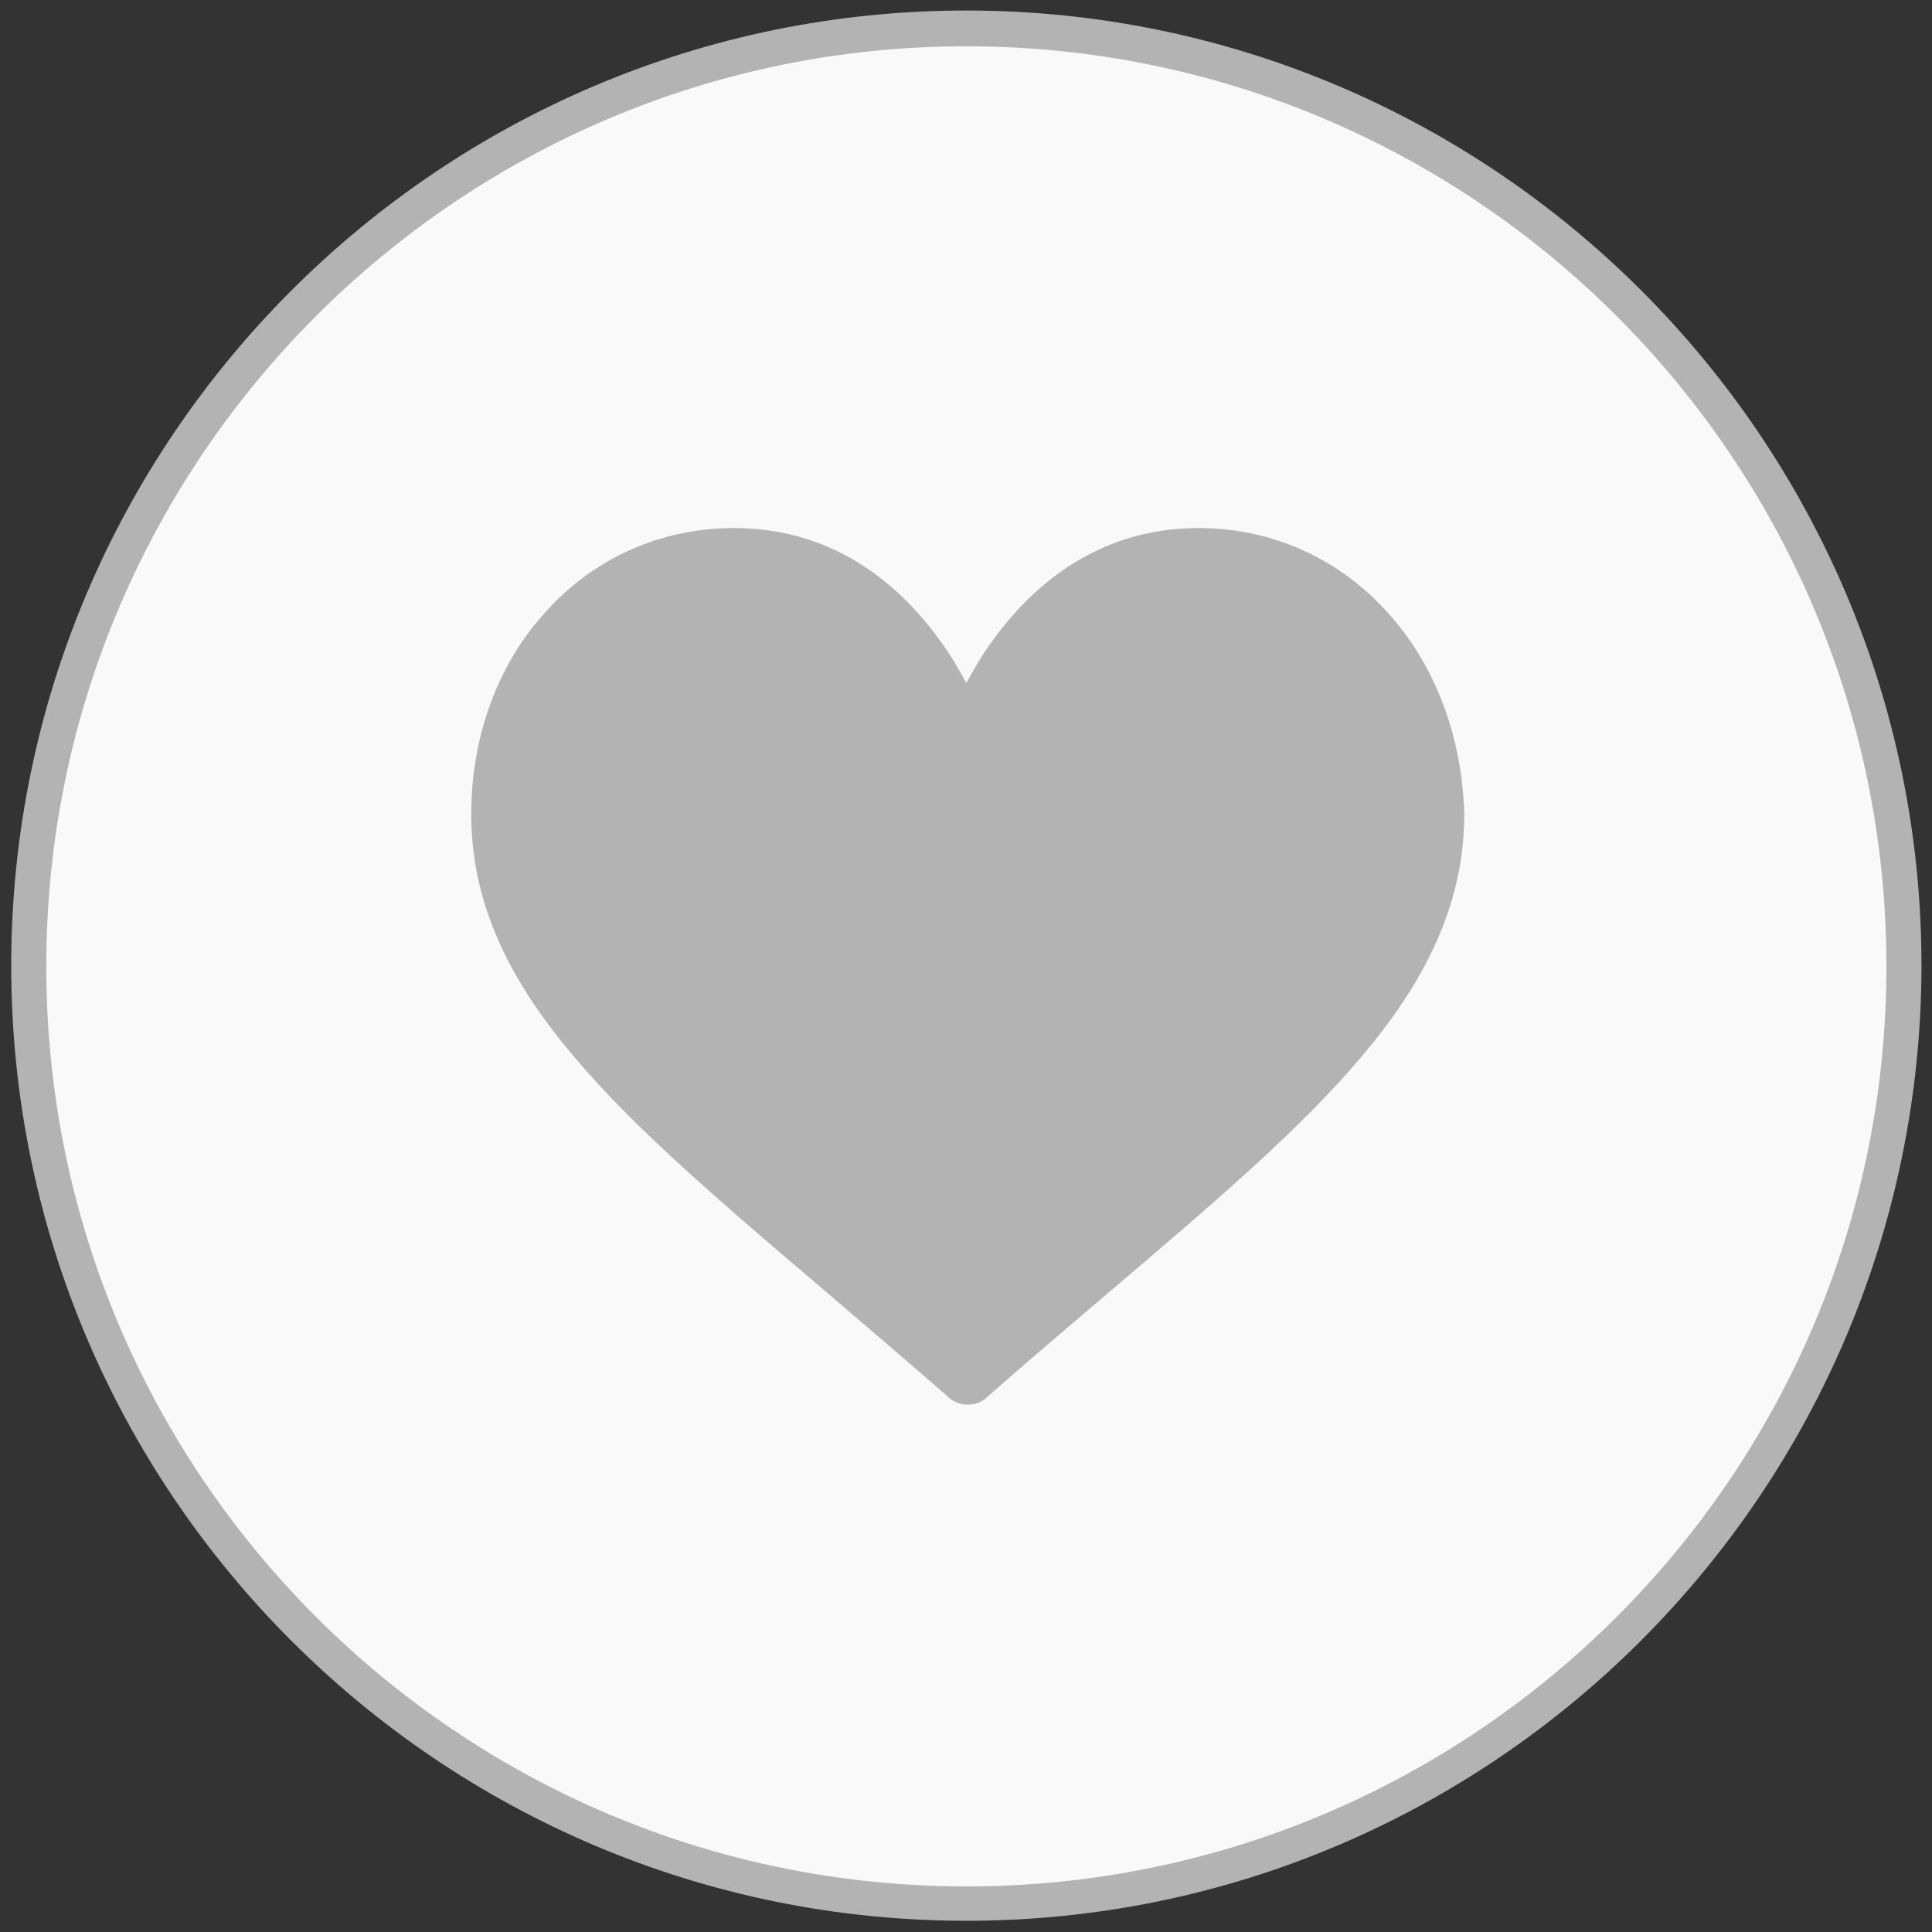 <?xml version="1.0" encoding="utf-8"?>
<!-- Generator: Adobe Illustrator 24.2.3, SVG Export Plug-In . SVG Version: 6.00 Build 0)  -->
<svg version="1.1" id="Capa_1" xmlns="http://www.w3.org/2000/svg" xmlns:xlink="http://www.w3.org/1999/xlink" x="0px" y="0px"
	 viewBox="0 0 27.55 27.55" style="enable-background:new 0 0 27.55 27.55;" xml:space="preserve">
<rect x="0" y="0" width="27.55" height="27.55" fill="#333333" stroke="none"/>
<style type="text/css">
	.st0{fill:#004772;}
	.st1{fill:#727272;}
	.st2{fill:#F2F2F2;}
	.st3{fill:#FF5454;}
	.st4{fill:url(#SVGID_1_);}
	.st5{fill:#011423;}
	.st6{fill:#FFFFFF;}
	.st7{fill:#F7F7F7;}
	.st8{fill:#00ACF5;}
	.st9{fill:#00ADF6;}
	.st10{fill:#FFFFFF;stroke:#00ADF6;stroke-miterlimit:10;}
	.st11{fill:none;stroke:#004772;stroke-width:1.5;stroke-linecap:round;stroke-linejoin:round;stroke-miterlimit:10;}
	.st12{fill:url(#SVGID_2_);}
	.st13{fill:#17BF93;}
	.st14{fill:#FFB93E;}
	.st15{fill:none;stroke:#FFFFFF;stroke-width:2;stroke-miterlimit:10;}
	.st16{fill:none;stroke:#FF5454;stroke-width:8;stroke-miterlimit:10;}
	.st17{fill:none;stroke:#FFFFFF;stroke-miterlimit:10;}
	.st18{clip-path:url(#SVGID_4_);}
	.st19{opacity:0.7;fill:url(#SVGID_7_);}
	.st20{opacity:0.02;}
	
		.st21{fill:none;stroke:url(#SVGID_8_);stroke-width:676.085;stroke-miterlimit:10;stroke-dasharray:3.773,15.093,3.773,15.093,3.773,15.093;}
	.st22{opacity:0.3;}
	.st23{opacity:0.1;}
	.st24{opacity:0.19;}
	.st25{opacity:0.5;}
	.st26{opacity:0.4;}
	.st27{clip-path:url(#SVGID_10_);}
	.st28{opacity:0.19;fill:url(#SVGID_11_);}
	.st29{clip-path:url(#SVGID_13_);}
	.st30{clip-path:url(#SVGID_19_);}
	.st31{clip-path:url(#SVGID_21_);}
	.st32{fill:url(#SVGID_22_);}
	.st33{fill:url(#SVGID_23_);}
	.st34{fill:url(#SVGID_24_);}
	.st35{fill:url(#SVGID_25_);}
	.st36{fill:url(#SVGID_26_);}
	.st37{fill:url(#SVGID_27_);}
	.st38{fill:url(#SVGID_28_);}
	.st39{fill:url(#SVGID_29_);}
	.st40{fill:url(#SVGID_30_);}
	.st41{fill:url(#SVGID_31_);}
	.st42{fill:url(#SVGID_32_);}
	.st43{fill:url(#SVGID_33_);}
	.st44{fill:url(#SVGID_34_);}
	.st45{fill:url(#SVGID_35_);}
	.st46{fill:url(#SVGID_36_);}
	.st47{fill:url(#SVGID_37_);}
	.st48{fill:url(#SVGID_38_);}
	.st49{fill:url(#SVGID_39_);}
	.st50{fill:url(#SVGID_40_);}
	.st51{fill:url(#SVGID_41_);}
	.st52{fill:url(#SVGID_42_);}
	.st53{fill:url(#SVGID_43_);}
	.st54{fill:url(#SVGID_44_);}
	.st55{fill:url(#SVGID_45_);}
	.st56{fill:url(#SVGID_46_);}
	.st57{fill:url(#SVGID_47_);}
	.st58{opacity:0.15;fill:#FFFFFF;}
	.st59{fill:#FF4F5B;}
	.st60{fill:#DB4A4A;}
	.st61{fill:#60609D;}
	.st62{fill:#FE5454;}
	.st63{fill:#8F8FE0;}
	.st64{fill:url(#SVGID_50_);}
	.st65{fill:#D9D3DC;}
	.st66{enable-background:new    ;}
	.st67{clip-path:url(#SVGID_52_);enable-background:new    ;}
	.st68{fill:#A19EA5;}
	.st69{fill:#A09DA3;}
	.st70{fill:#9E9BA2;}
	.st71{fill:#9D9AA0;}
	.st72{fill:#9B989E;}
	.st73{fill:#9A979D;}
	.st74{fill:#98959B;}
	.st75{fill:#97949A;}
	.st76{fill:#959298;}
	.st77{fill:#949197;}
	.st78{fill:#948F95;}
	.st79{fill:#918E93;}
	.st80{fill:#918C92;}
	.st81{fill:#8E8B8F;}
	.st82{fill:#8C898F;}
	.st83{fill:#8B888E;}
	.st84{fill:#89868B;}
	.st85{fill:#88858A;}
	.st86{fill:#868389;}
	.st87{fill:#858287;}
	.st88{fill:#838085;}
	.st89{fill:#828084;}
	.st90{fill:#807E82;}
	.st91{fill:#807D81;}
	.st92{fill:#7E7B80;}
	.st93{fill:#7D7A7F;}
	.st94{clip-path:url(#SVGID_54_);enable-background:new    ;}
	.st95{clip-path:url(#SVGID_56_);enable-background:new    ;}
	.st96{fill:url(#SVGID_57_);}
	.st97{clip-path:url(#SVGID_59_);enable-background:new    ;}
	.st98{fill:url(#SVGID_60_);}
	.st99{fill:url(#SVGID_61_);}
	.st100{fill:url(#SVGID_62_);}
	.st101{clip-path:url(#SVGID_64_);enable-background:new    ;}
	.st102{fill:#A3A0A6;}
	.st103{fill:#A4A1A8;}
	.st104{fill:#A6A4A9;}
	.st105{fill:#A8A4AB;}
	.st106{fill:#AAA6AC;}
	.st107{fill:#ABA7AE;}
	.st108{opacity:0.15;fill:url(#SVGID_65_);}
	.st109{fill:#FF8989;}
	.st110{fill:#BB3E3E;}
	.st111{fill:#525280;}
	.st112{fill:url(#SVGID_66_);}
	.st113{fill:#D9D1E0;}
	.st114{fill:#F8F4FB;}
	.st115{fill:#BDA4D0;}
	.st116{fill:url(#SVGID_67_);}
	.st117{fill:url(#XMLID_9_);}
	.st118{fill:url(#SVGID_68_);}
	.st119{fill:url(#XMLID_10_);}
	.st120{fill:url(#SVGID_69_);}
	.st121{fill:url(#XMLID_11_);}
	.st122{fill:url(#SVGID_70_);}
	.st123{fill:url(#XMLID_12_);}
	.st124{fill:url(#SVGID_71_);}
	.st125{fill:url(#XMLID_13_);}
	.st126{fill:url(#SVGID_72_);}
	.st127{fill:url(#XMLID_14_);}
	.st128{fill:url(#SVGID_73_);}
	.st129{fill:#374B93;}
	.st130{fill:#6DD6F2;}
	.st131{clip-path:url(#SVGID_75_);}
	.st132{fill:#FFFFFF;stroke:#001C26;stroke-width:0.25;stroke-miterlimit:10;}
	.st133{fill:#F9F9F9;stroke:#B3B3B3;stroke-width:0.5;stroke-miterlimit:10;}
	.st134{fill:#B3B3B3;}
	.st135{clip-path:url(#SVGID_77_);}
	.st136{fill:#491010;}
	.st137{clip-path:url(#SVGID_79_);}
	.st138{fill:url(#XMLID_16_);}
	.st139{fill:url(#SVGID_82_);}
	.st140{clip-path:url(#SVGID_84_);}
	.st141{fill:#E4E8E9;}
	.st142{fill:#F4EFEF;}
	.st143{fill:#F5F7F7;}
	.st144{fill:none;stroke:#4D4D4D;stroke-width:0.5;stroke-miterlimit:10;}
	.st145{fill:#005275;}
	.st146{fill:#004772;stroke:#004772;stroke-width:0.75;stroke-miterlimit:10;}
	.st147{fill:none;stroke:#FFFFFF;stroke-width:2;stroke-linecap:round;stroke-miterlimit:10;}
	.st148{fill:none;stroke:#FFFFFF;stroke-width:1.5;stroke-linecap:round;stroke-linejoin:round;stroke-miterlimit:10;}
	.st149{fill:none;stroke:#B3B3B3;stroke-width:0.75;stroke-miterlimit:10;}
	.st150{fill:#FF1C26;}
	.st151{fill:#666666;}
	.st152{fill:#E6E6E6;}
	.st153{fill:none;stroke:#CCCCCC;stroke-miterlimit:10;}
	.st154{clip-path:url(#SVGID_96_);}
	.st155{fill:url(#SVGID_99_);}
	.st156{fill:none;stroke:#CCCCCC;stroke-width:3;stroke-linecap:round;stroke-linejoin:round;stroke-miterlimit:10;}
	.st157{fill:#EAEAEA;}
	.st158{fill:url(#SVGID_100_);}
	.st159{fill:#0BFF22;}
	.st160{fill:url(#SVGID_101_);}
	.st161{fill:url(#SVGID_102_);}
	.st162{fill:#FFB210;}
	.st163{fill:none;stroke:#FFFFFF;stroke-linecap:round;stroke-miterlimit:10;}
	.st164{fill:url(#SVGID_103_);}
	.st165{fill:url(#SVGID_104_);}
	.st166{fill:url(#SVGID_105_);}
	.st167{fill:url(#SVGID_106_);}
	.st168{fill:url(#SVGID_107_);}
	.st169{fill:none;stroke:#E0E0E0;stroke-width:8;stroke-miterlimit:10;}
	.st170{fill:none;stroke:#FFB210;stroke-width:8;stroke-miterlimit:10;}
	.st171{fill:none;stroke:#CCCCCC;stroke-width:2;stroke-linecap:round;stroke-linejoin:round;stroke-miterlimit:10;}
	.st172{fill:none;stroke:#FFFFFF;stroke-width:2;stroke-linecap:round;stroke-linejoin:round;stroke-miterlimit:10;}
	.st173{clip-path:url(#SVGID_109_);}
	.st174{fill:url(#SVGID_110_);}
	.st175{fill:url(#XMLID_17_);}
	.st176{fill:url(#SVGID_111_);}
	.st177{clip-path:url(#SVGID_113_);}
	.st178{clip-path:url(#SVGID_117_);}
	.st179{fill:#F9F9F9;}
</style>
<g>
	<g>
		<circle class="st179" cx="13.78" cy="13.78" r="13.37"/>
		<path class="st134" d="M13.78,27.39c-7.51,0-13.62-6.11-13.62-13.62c0-7.51,6.11-13.62,13.62-13.62c7.51,0,13.62,6.11,13.62,13.62
			C27.39,21.28,21.28,27.39,13.78,27.39z M13.78,0.66c-7.23,0-13.12,5.88-13.12,13.12s5.88,13.12,13.12,13.12
			s13.12-5.88,13.12-13.12S21.01,0.66,13.78,0.66z"/>
	</g>
	<g>
		<g>
			<path class="st134" d="M19.81,8.76c-0.7-0.79-1.66-1.23-2.72-1.23c-1.49,0-2.43,0.89-2.96,1.64c-0.14,0.19-0.25,0.39-0.35,0.57
				c-0.1-0.18-0.21-0.38-0.35-0.57c-0.53-0.75-1.47-1.64-2.96-1.64c-1.06,0-2.03,0.44-2.72,1.23c-0.67,0.75-1.03,1.77-1.03,2.85
				c0,1.18,0.46,2.27,1.45,3.44c0.88,1.05,2.15,2.13,3.62,3.38c0.55,0.47,1.11,0.95,1.72,1.48l0.02,0.02
				c0.08,0.07,0.18,0.1,0.27,0.1c0.1,0,0.19-0.03,0.27-0.1l0.02-0.02c0.6-0.53,1.17-1.01,1.72-1.48c1.47-1.25,2.74-2.33,3.62-3.38
				c0.99-1.17,1.45-2.27,1.45-3.44C20.85,10.52,20.48,9.51,19.81,8.76z"/>
		</g>
	</g>
</g>
</svg>
